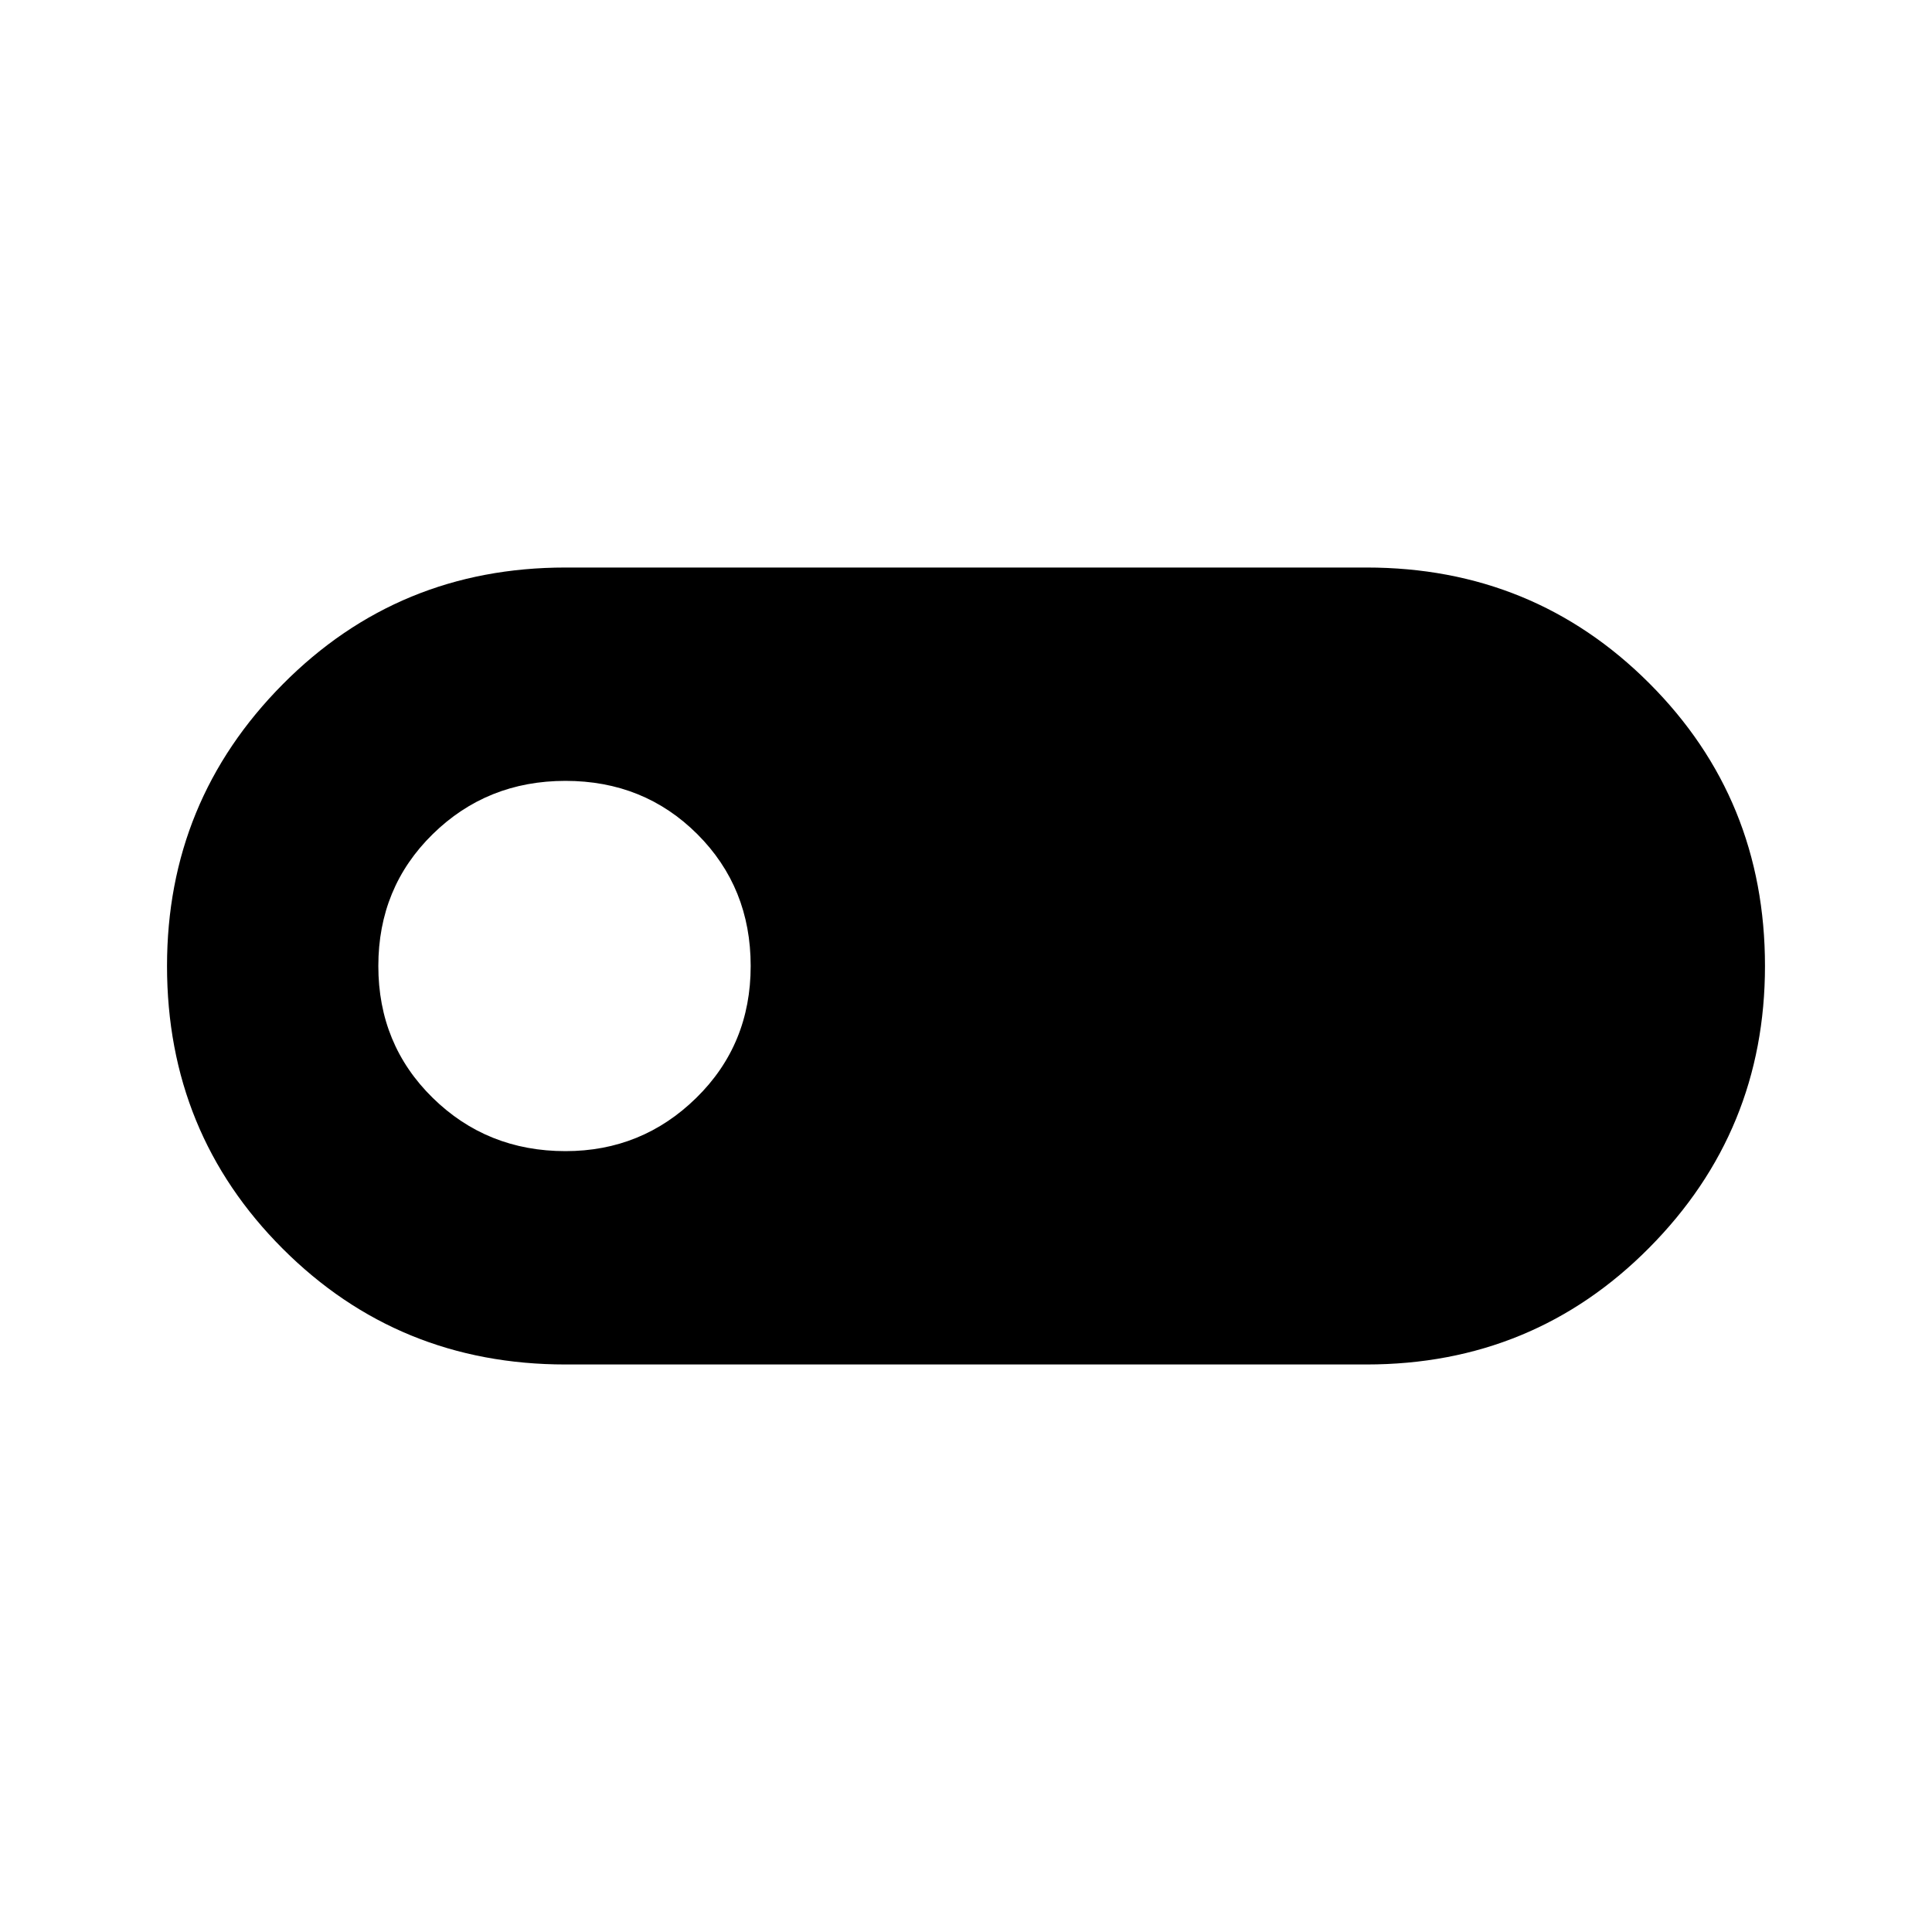 <svg xmlns="http://www.w3.org/2000/svg" height="40" width="40"><path d="M11.708 28.25Q8.25 28.25 5.854 25.854Q3.458 23.458 3.458 20Q3.458 16.583 5.854 14.167Q8.25 11.75 11.708 11.75H28.292Q31.75 11.75 34.146 14.146Q36.542 16.542 36.542 20Q36.542 23.417 34.146 25.833Q31.75 28.25 28.292 28.25ZM11.708 23.833Q13.292 23.833 14.417 22.729Q15.542 21.625 15.542 20Q15.542 18.375 14.438 17.271Q13.333 16.167 11.708 16.167Q10.083 16.167 8.958 17.271Q7.833 18.375 7.833 20Q7.833 21.625 8.958 22.729Q10.083 23.833 11.708 23.833Z"/></svg>